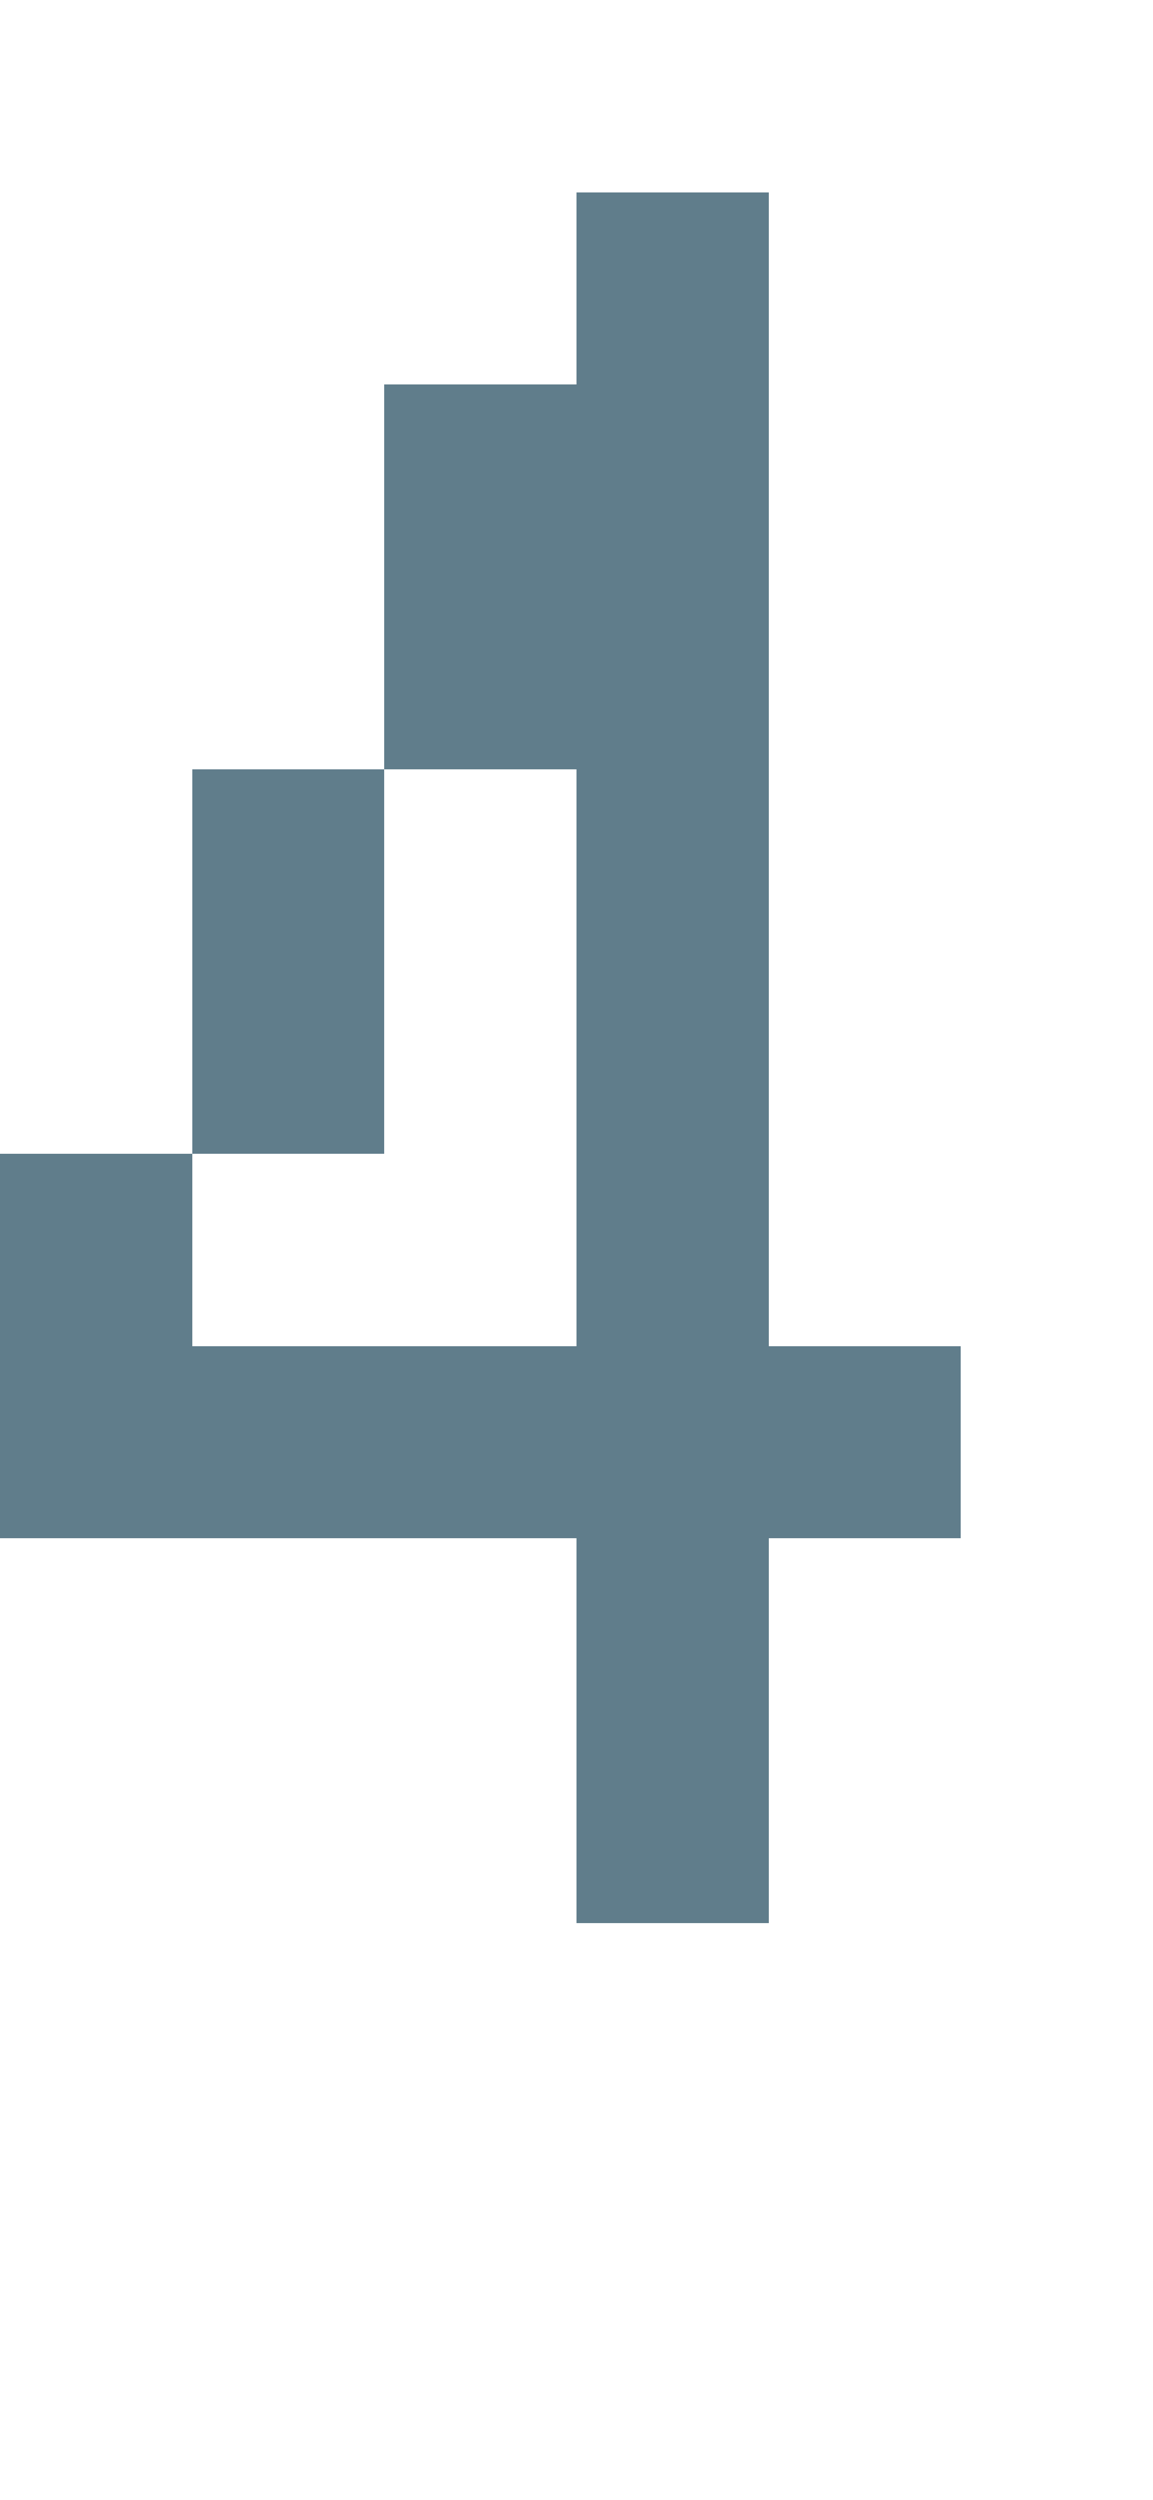 <svg version="1.1" xmlns="http://www.w3.org/2000/svg" xmlns:xlink="http://www.w3.org/1999/xlink" shape-rendering="crispEdges" width="6" height="13" viewBox="0 0 6 13"><g><path fill="rgba(96,125,139,1.00)" d="M3,1h1v1h-1ZM2,2h2v2h-2ZM1,4h1v2h-1ZM3,4h1v3h-1ZM0,6h1v1h-1ZM0,7h5v1h-5ZM3,8h1v1h-1ZM3,9h1v1h-1Z"></path></g></svg>